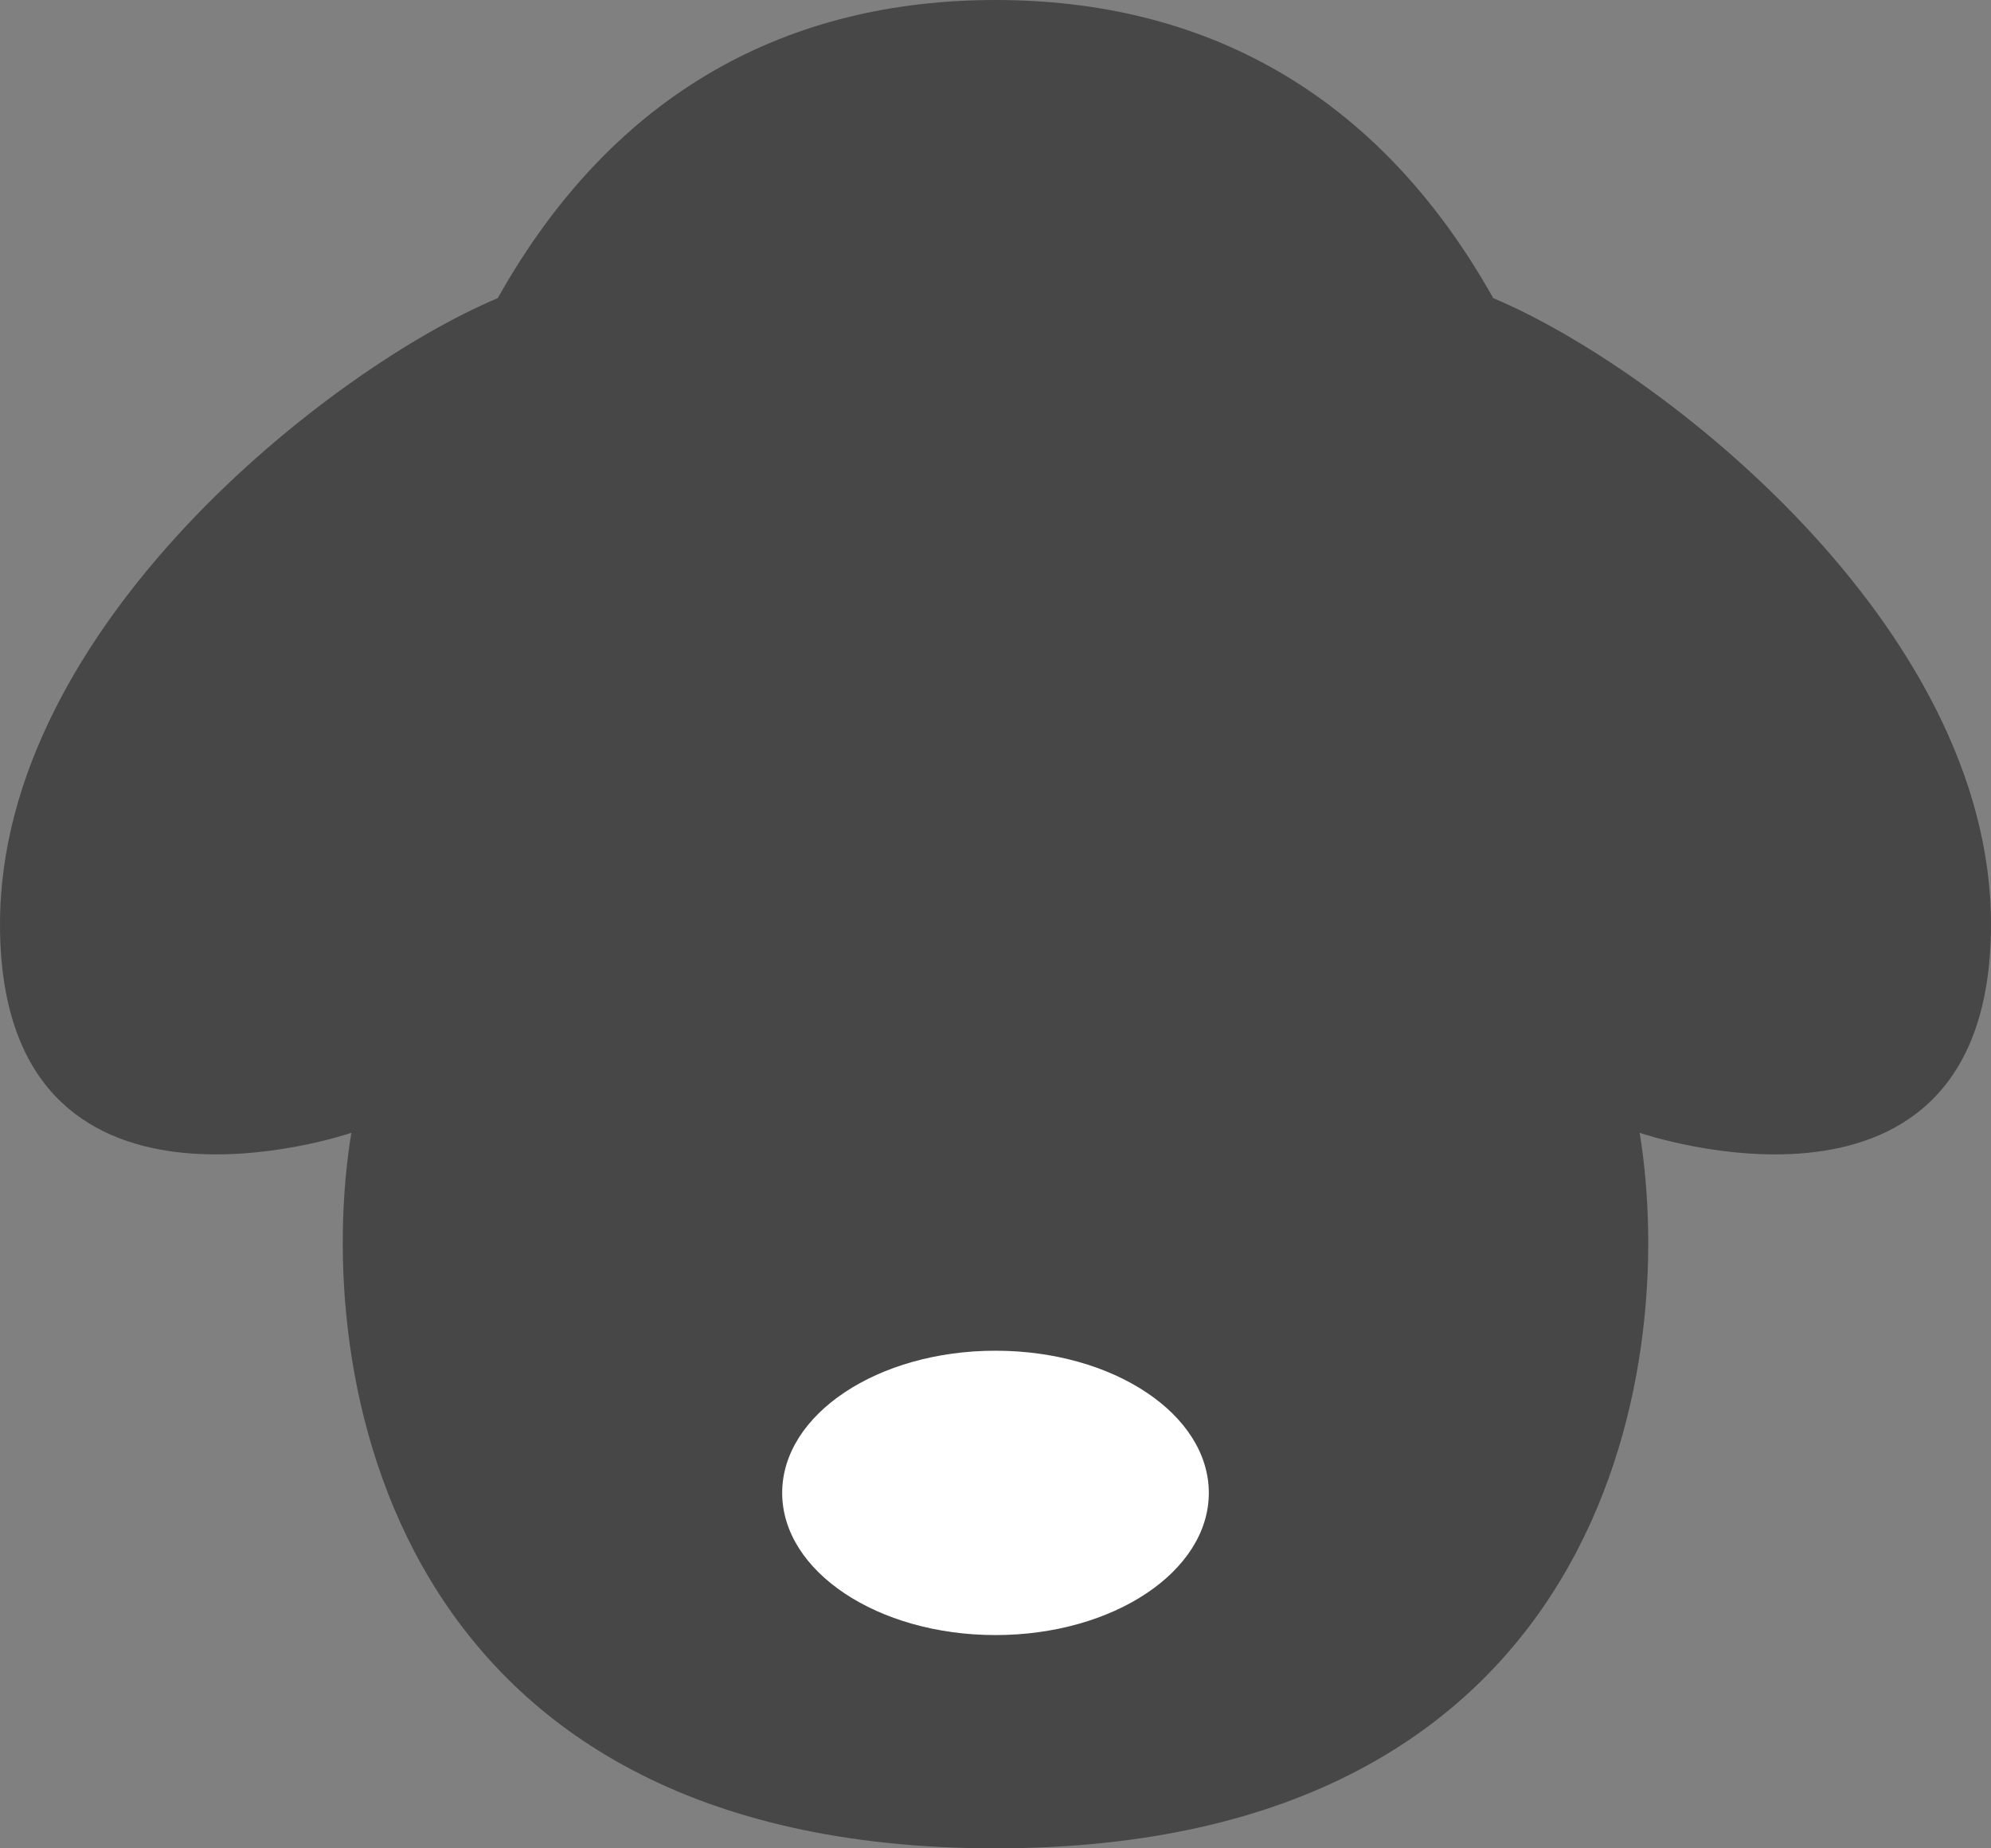 <svg width="28" height="26" viewBox="0 0 28 26" fill="none" xmlns="http://www.w3.org/2000/svg">
<rect x="0" y="0" width="28" height="26" fill="#808080" stroke="none"/>
<path d="M7 4.194C8.647 1.258 11.118 0 14 0C16.882 0 19.353 1.258 21 4.194C23.333 5.172 28 8.806 28 13C28 17.632 23.059 15.935 23.059 15.935C23.608 19.29 22.565 26 14 26C5.435 26 4.392 19.29 4.941 15.935C4.941 15.935 0 17.632 0 13C0 8.806 4.667 5.172 7 4.194Z" fill="#474747"/>
<ellipse cx="14" cy="21" rx="3" ry="2" fill="white"/>
</svg>
